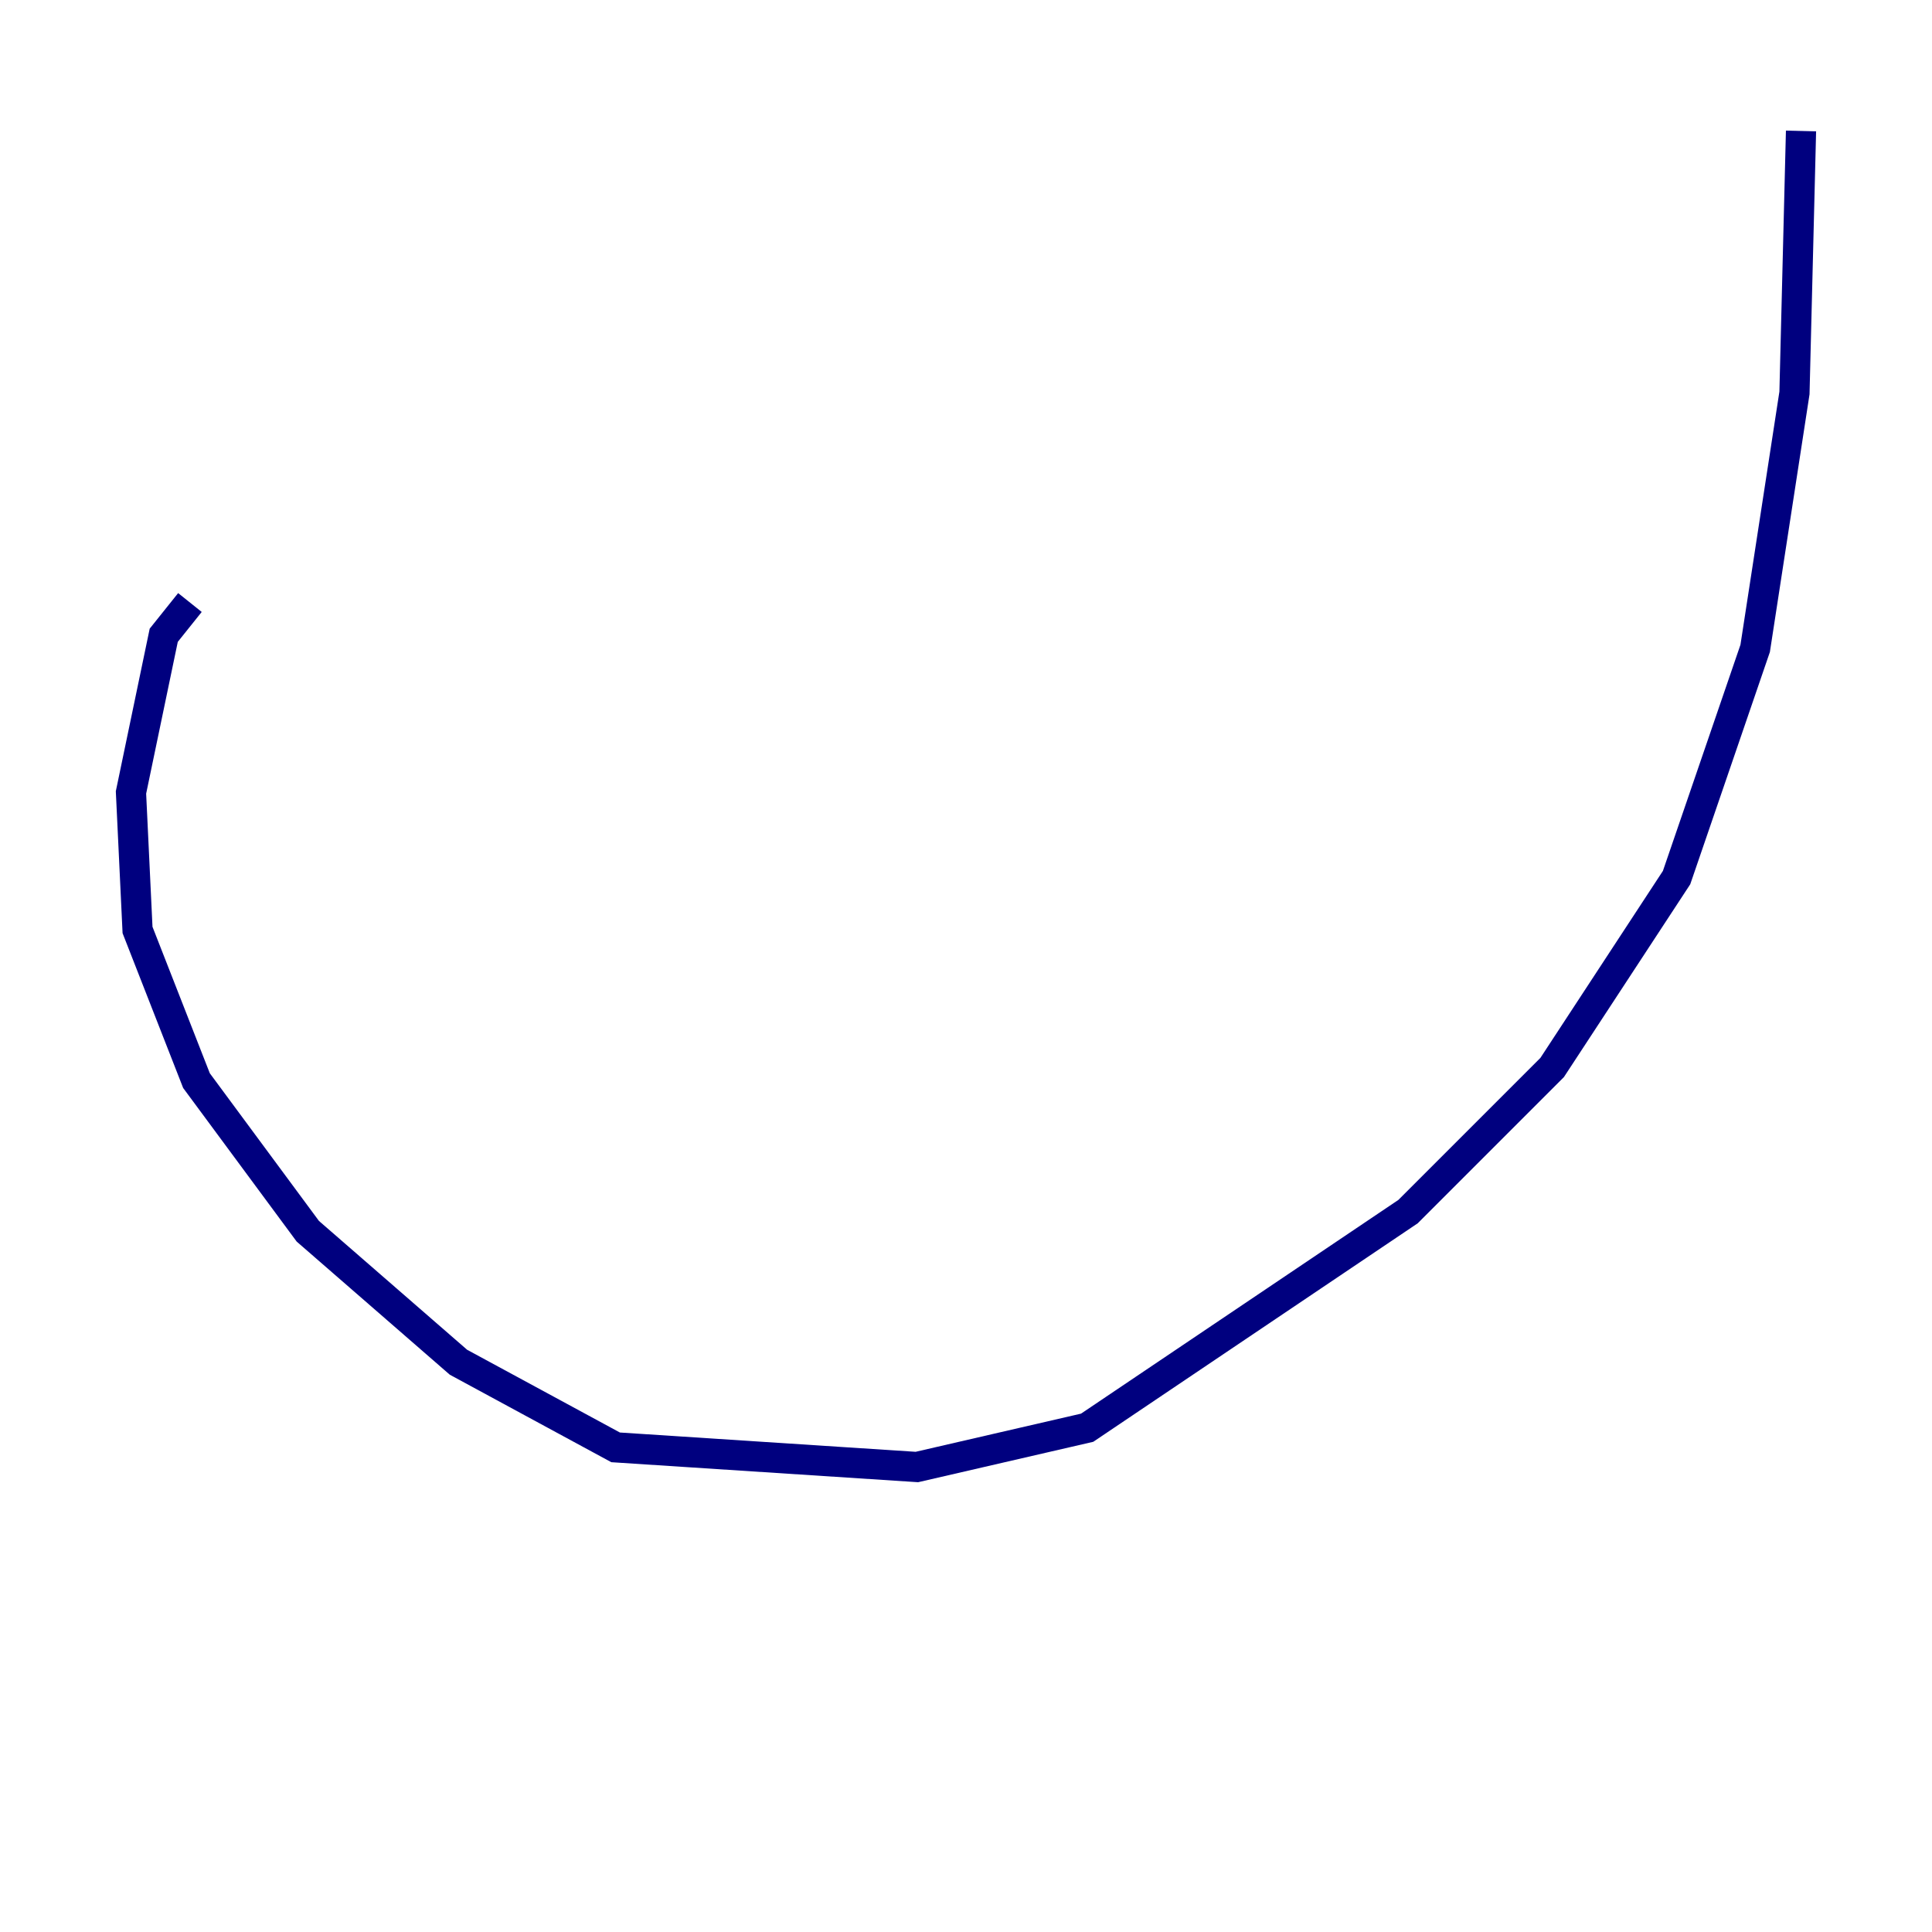 <?xml version="1.0" encoding="utf-8" ?>
<svg baseProfile="tiny" height="128" version="1.2" viewBox="0,0,128,128" width="128" xmlns="http://www.w3.org/2000/svg" xmlns:ev="http://www.w3.org/2001/xml-events" xmlns:xlink="http://www.w3.org/1999/xlink"><defs /><polyline fill="none" points="12.583,39.919 10.848,42.088 8.678,52.502 9.112,61.614 13.017,71.593 20.393,81.573 30.373,90.251 40.786,95.891 60.746,97.193 72.027,94.59 93.288,80.271 102.834,70.725 111.078,58.142 116.285,42.956 118.888,26.034 119.322,8.678" stroke="#00007f" stroke-width="2" /></svg>